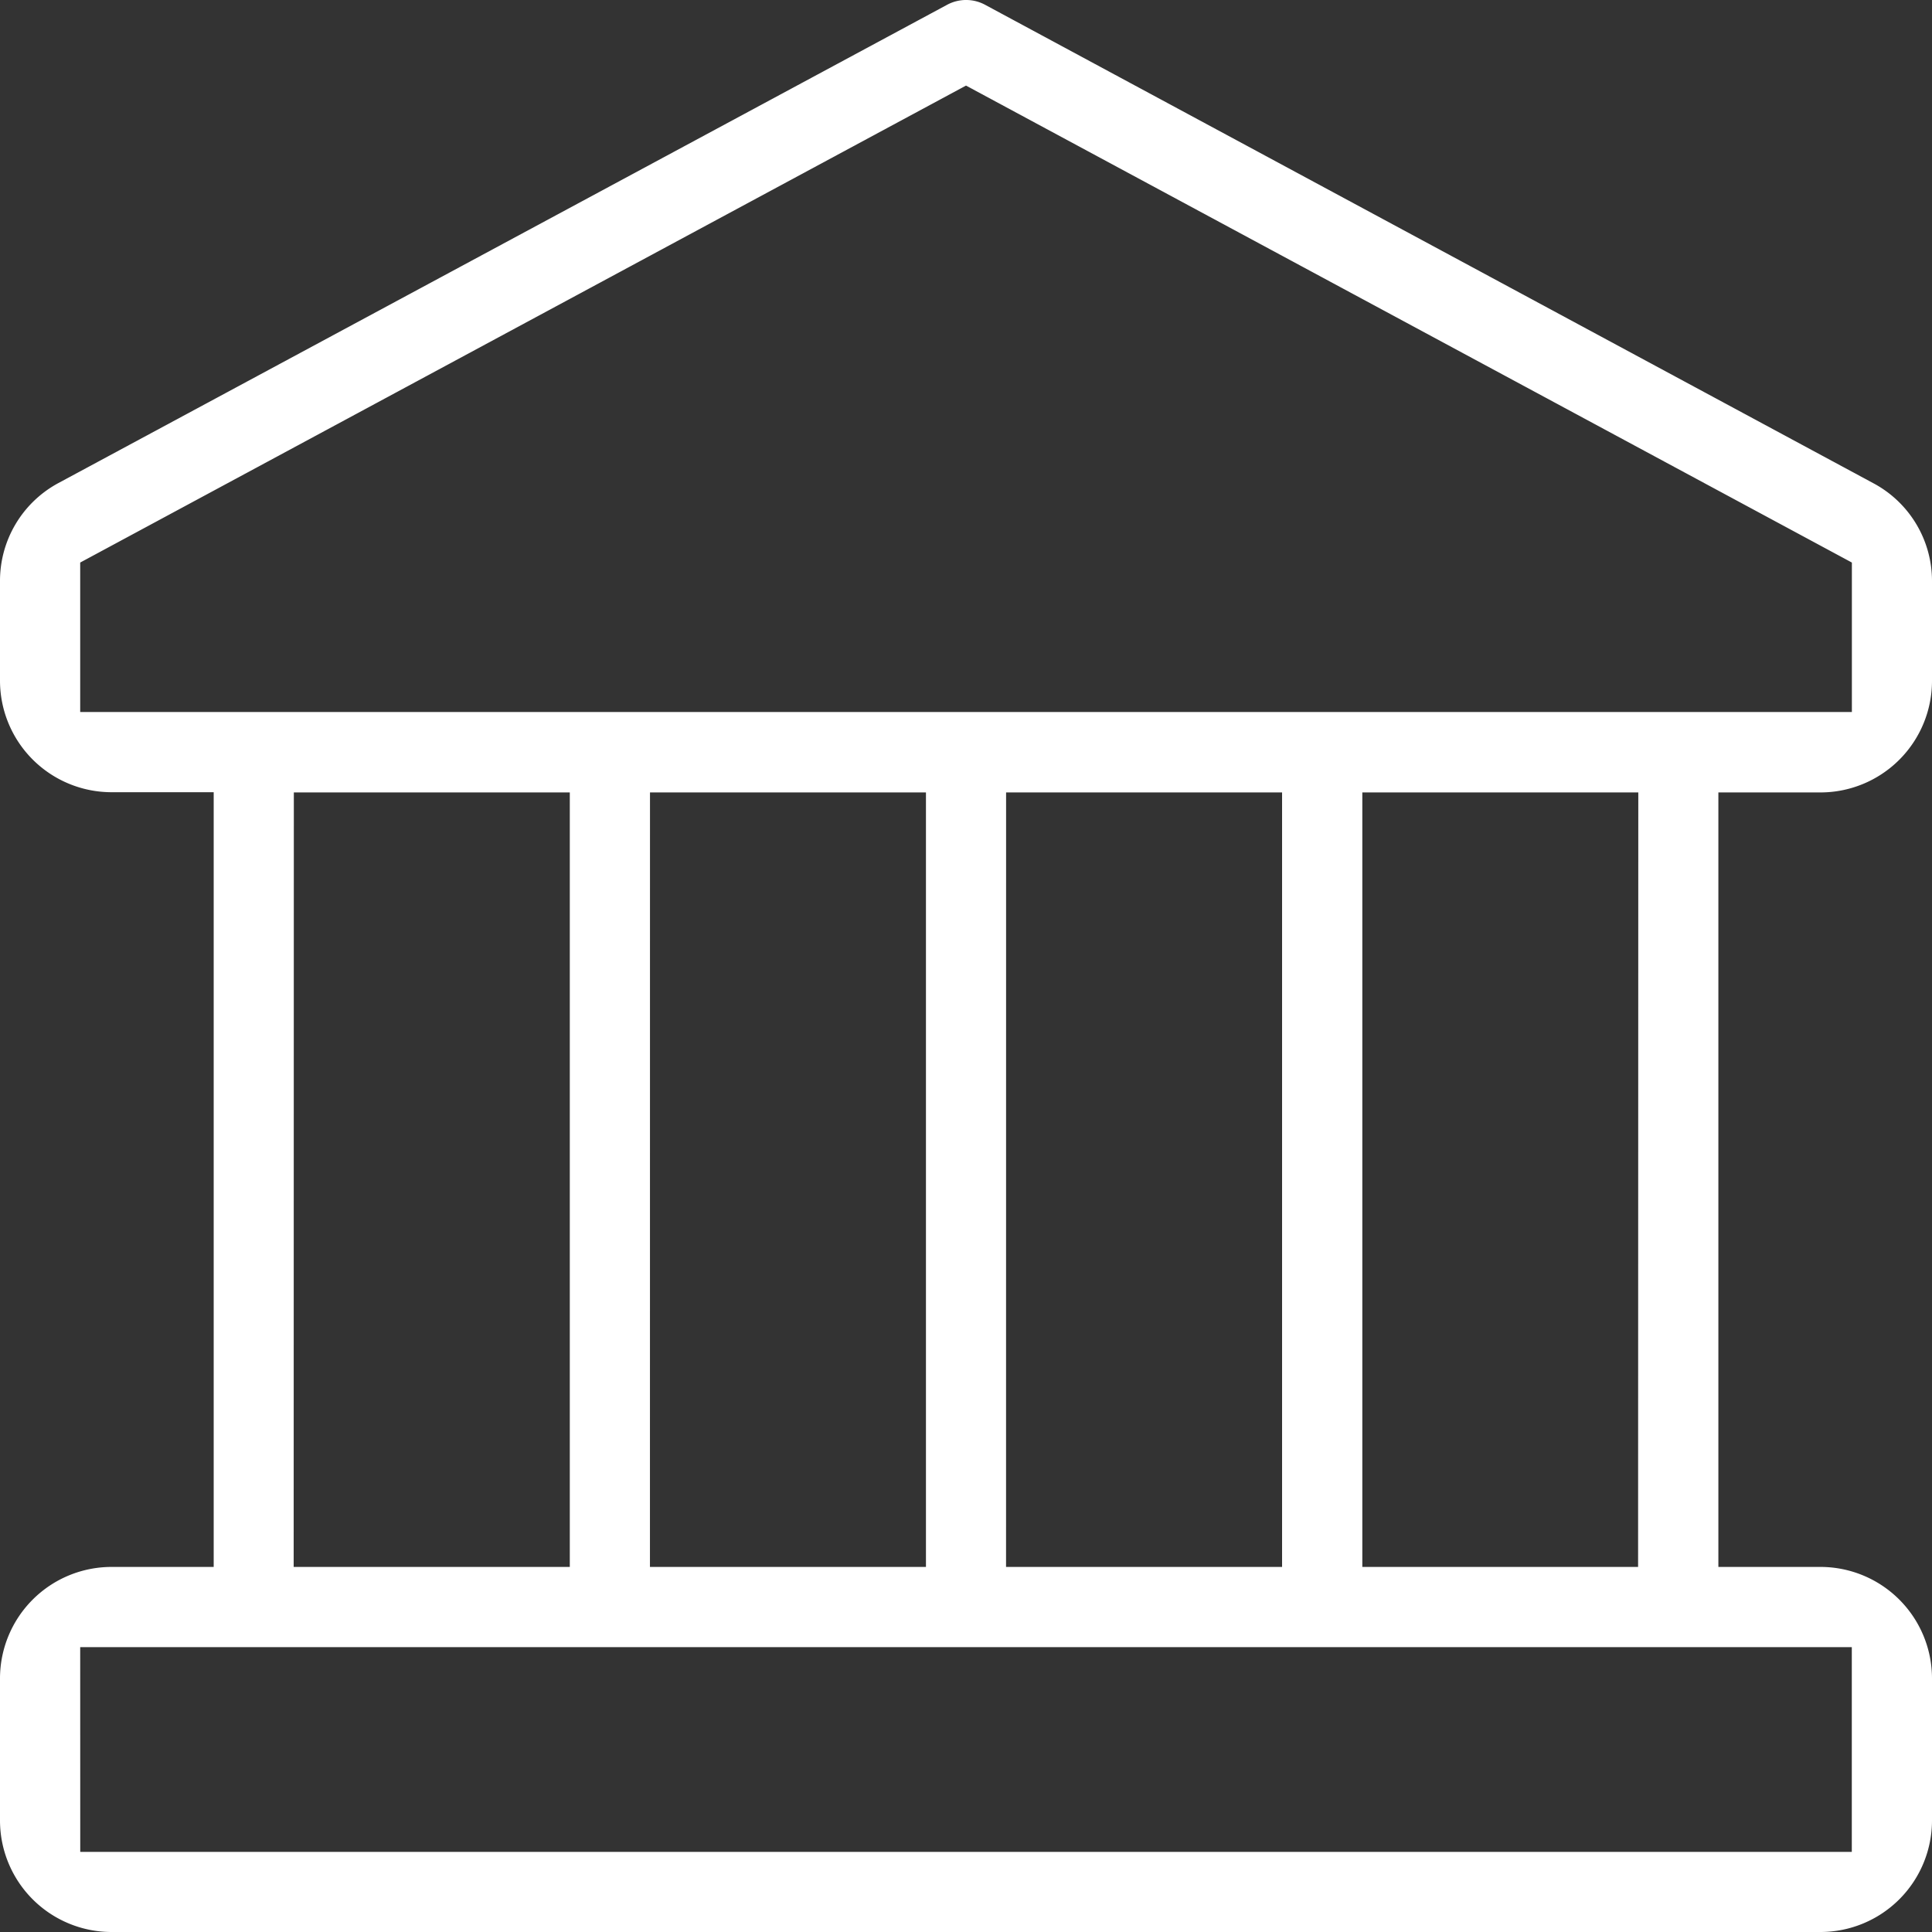 <svg xmlns="http://www.w3.org/2000/svg" width="80.8" height="80.8" viewBox="0 0 80.8 80.8">
  <rect x="0" y="0" width="80.8" height="80.8" fill="#333333" stroke="none"/>
  <g id="E-Governance" transform="translate(-0.334 1.163)">
    <path id="Path_77877" data-name="Path 77877" d="M4.256,80A4.267,4.267,0,0,1,0,75.744V69.788a4.267,4.267,0,0,1,4.257-4.256h4.68v-33.2H4.256A4.268,4.268,0,0,1,0,28.073V23.9a4.244,4.244,0,0,1,2.233-3.746L39.4.152a1.273,1.273,0,0,1,1.208,0L77.768,20.167A4.234,4.234,0,0,1,80,23.911v4.174a4.268,4.268,0,0,1-4.256,4.256H71.066V65.532h4.678A4.267,4.267,0,0,1,80,69.79v5.957A4.268,4.268,0,0,1,75.744,80H4.256Zm-1.7-2.551H77.446l0-9.363H2.554ZM56.175,65.532H68.508l.009-33.191H56.175Zm-14.9,0H53.619V32.34H41.277Zm-14.893,0H38.725V32.34H26.384Zm-14.9,0H23.83V32.34H11.489ZM2.554,22.888v6.889H77.449V22.888L40,2.725Z" transform="translate(0.734 -0.763)" fill="#fff" stroke="#fff" stroke-width="0.8"/>
  </g>
</svg>
